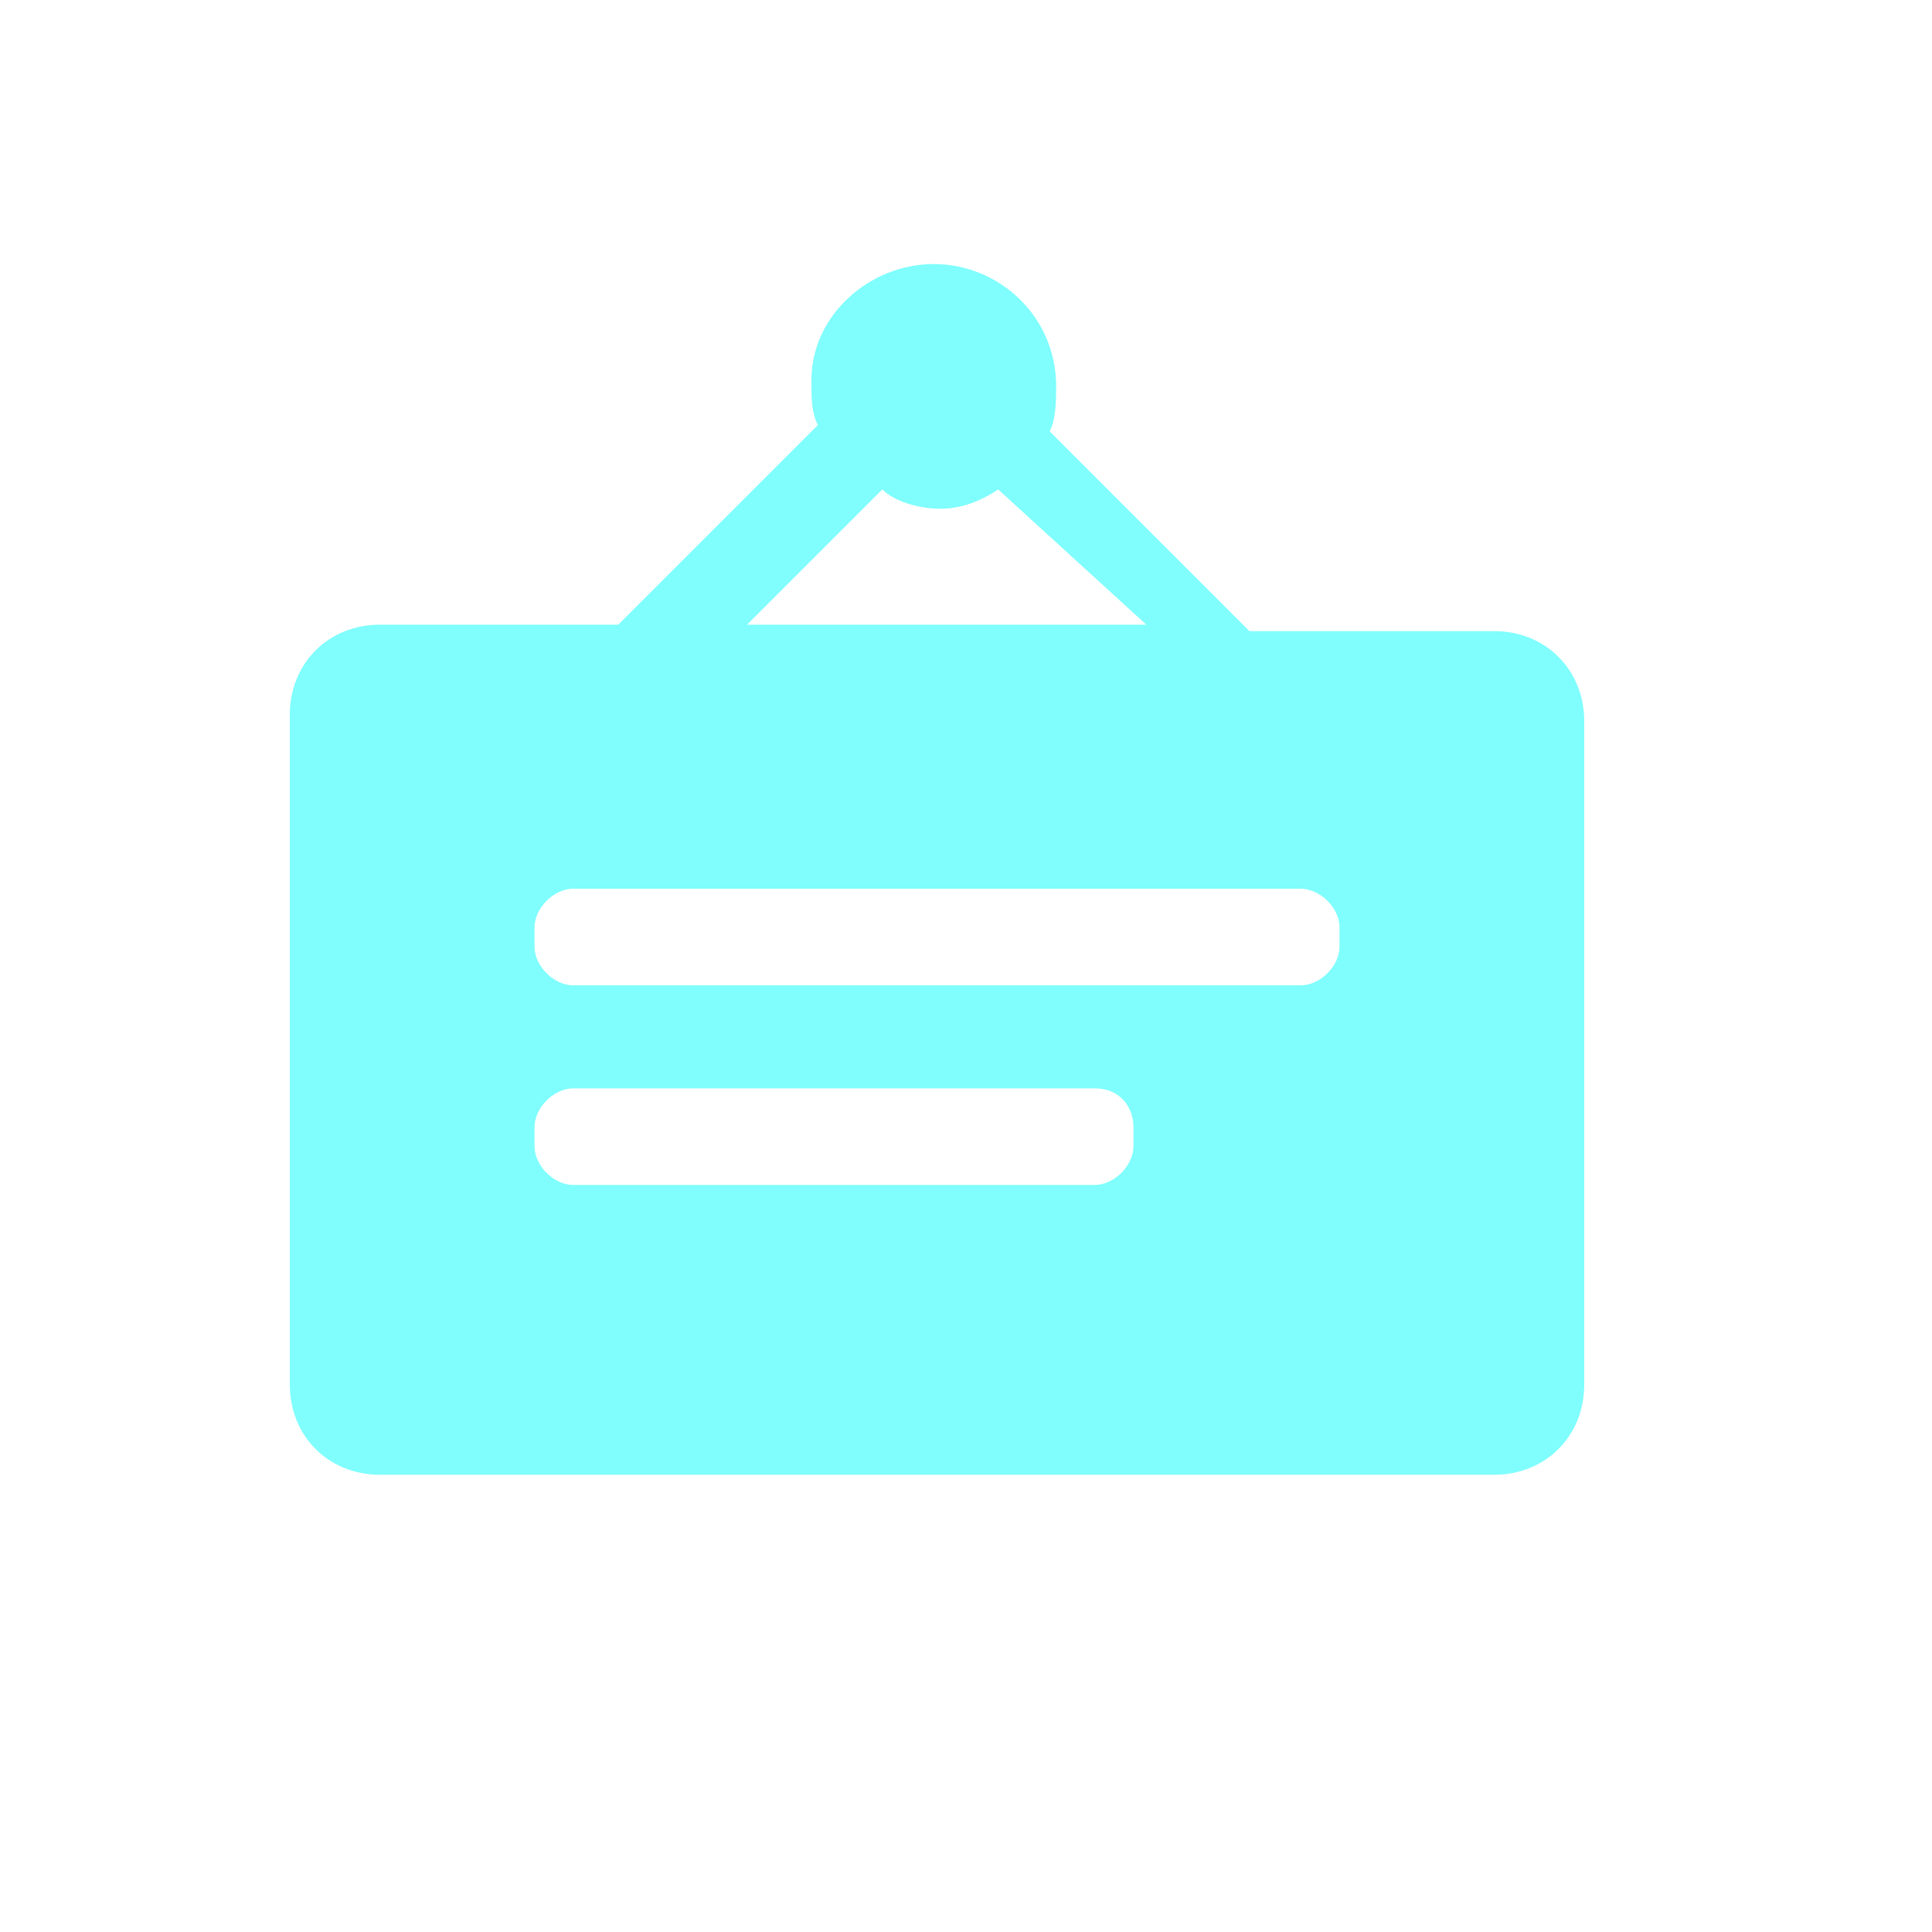 <?xml version="1.0" encoding="utf-8"?>
<!-- Generator: Adobe Illustrator 23.0.1, SVG Export Plug-In . SVG Version: 6.00 Build 0)  -->
<svg version="1.1" id="图层_1" xmlns="http://www.w3.org/2000/svg" xmlns:xlink="http://www.w3.org/1999/xlink" x="0px" y="0px"
	 viewBox="0 0 30 30" style="enable-background:new 0 0 30 30;" xml:space="preserve">
<style type="text/css">
	.st0{opacity:0.631;fill-rule:evenodd;clip-rule:evenodd;fill:#35FDFB;enable-background:new    ;}
</style>
<path class="st0" d="M14.5,4.1c1,0,1.9,0.8,1.9,1.9c0,0.2,0,0.5-0.1,0.7l3.1,3.1h3.8c0.8,0,1.4,0.6,1.4,1.4v10.3
	c0,0.8-0.6,1.4-1.4,1.4H5.9c-0.8,0-1.4-0.6-1.4-1.4V11.1c0-0.8,0.6-1.4,1.4-1.4h3.7l3.1-3.1c-0.1-0.2-0.1-0.4-0.1-0.7
	C12.6,4.9,13.5,4.1,14.5,4.1z M17,16.9H8.9c-0.3,0-0.6,0.3-0.6,0.6v0.3c0,0.3,0.3,0.6,0.6,0.6h0H17c0.3,0,0.6-0.3,0.6-0.6v-0.3
	C17.6,17.2,17.4,16.9,17,16.9z M20.2,13.8H8.9c-0.3,0-0.6,0.3-0.6,0.6v0.3c0,0.3,0.3,0.6,0.6,0.6h0h11.3c0.3,0,0.6-0.3,0.6-0.6v-0.3
	C20.8,14.1,20.5,13.8,20.2,13.8z M15.5,7.6c-0.3,0.2-0.6,0.3-0.9,0.3s-0.7-0.1-0.9-0.3l-2.1,2.1h6.2L15.5,7.6z"/>
</svg>
